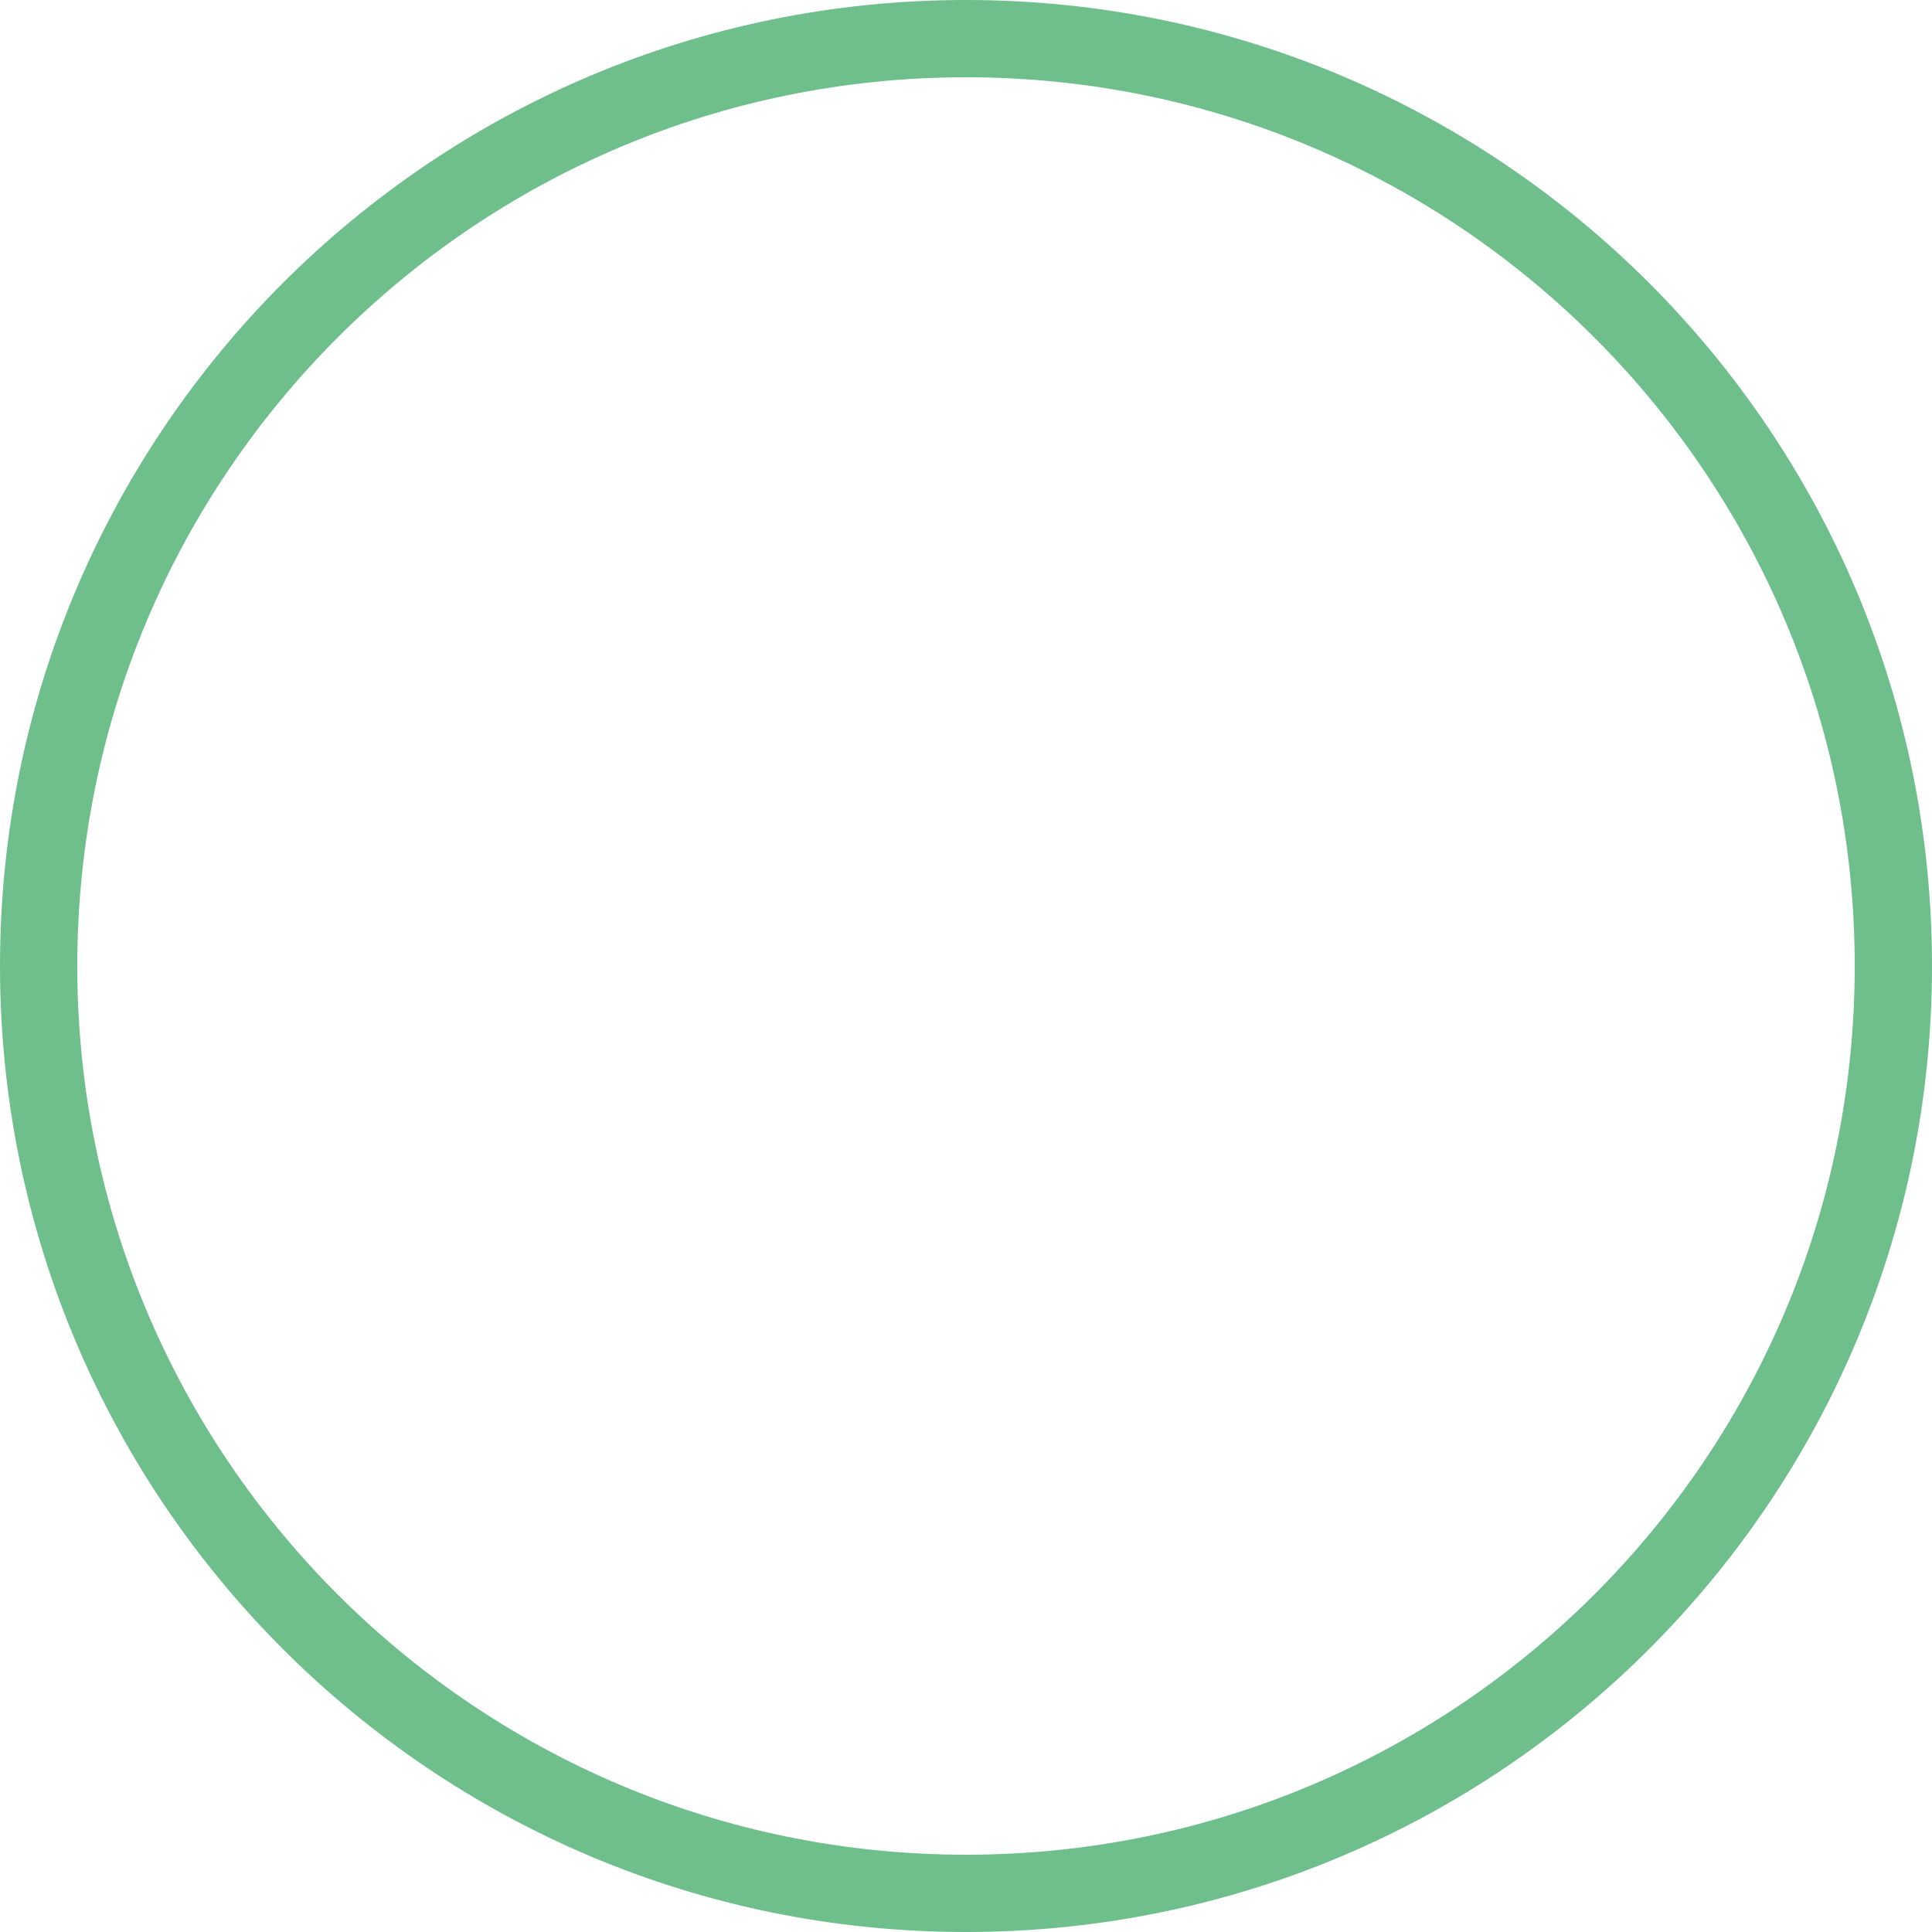 <?xml version="1.0" encoding="utf-8"?>
<svg width="150px" height="150px" viewBox="0 0 150 150" version="1.1" xmlns:xlink="http://www.w3.org/1999/xlink" xmlns="http://www.w3.org/2000/svg">
  <path d="M3 75C3 35.236 35.236 3 75 3C114.765 3 147 35.236 147 75C147 114.765 114.765 147 75 147C35.236 147 3 114.765 3 75Z" id="Ellipse-Copy-2" fill="none" fill-rule="evenodd" stroke="#6EBF8B" stroke-width="6" />
</svg>